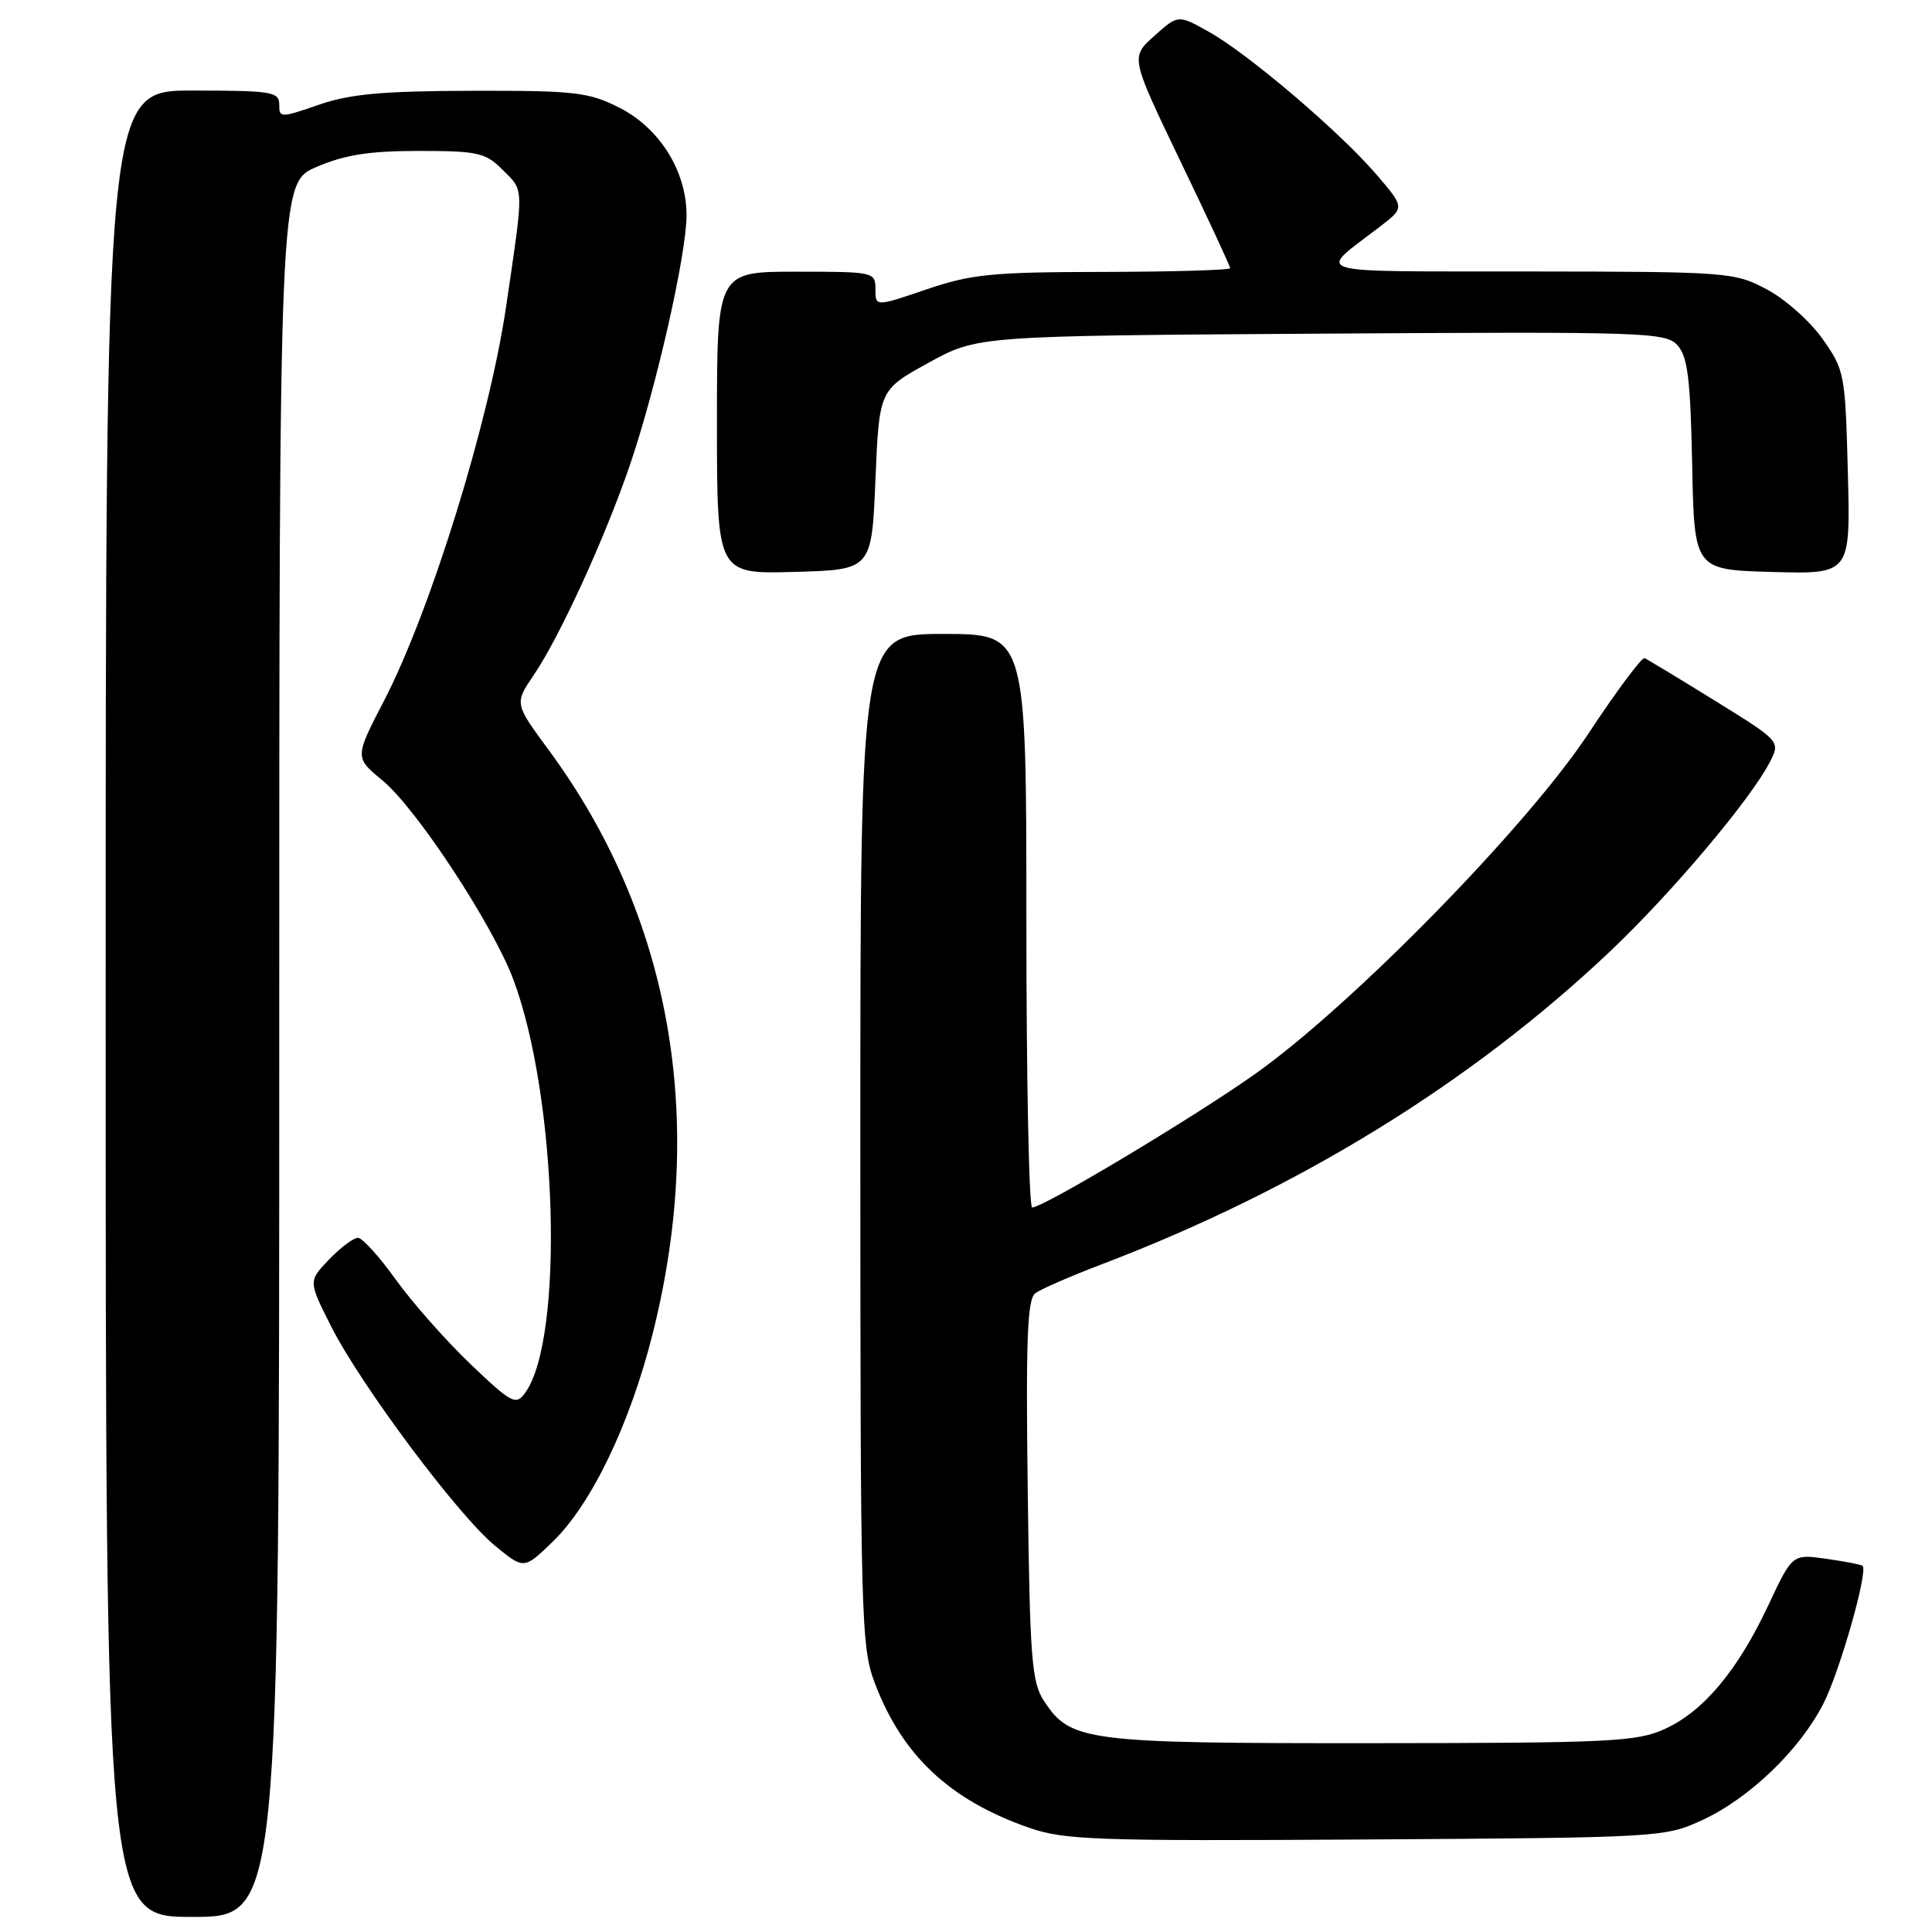 <?xml version="1.0" encoding="UTF-8" standalone="no"?>
<!DOCTYPE svg PUBLIC "-//W3C//DTD SVG 1.1//EN" "http://www.w3.org/Graphics/SVG/1.1/DTD/svg11.dtd" >
<svg xmlns="http://www.w3.org/2000/svg" xmlns:xlink="http://www.w3.org/1999/xlink" version="1.1" viewBox="0 0 256 256">
 <g >
 <path fill="currentColor"
d=" M 37.00 139.12 C 37.00 24.25 37.00 24.25 41.94 22.12 C 45.70 20.51 48.92 20.00 55.48 20.00 C 63.29 20.00 64.32 20.23 66.55 22.45 C 69.48 25.39 69.45 24.35 67.06 40.64 C 64.81 55.89 57.07 80.90 50.89 92.84 C 46.99 100.37 46.99 100.37 50.68 103.41 C 55.16 107.10 65.31 122.54 68.02 129.79 C 73.88 145.43 74.78 177.45 69.57 184.58 C 68.35 186.24 67.80 185.96 62.33 180.74 C 59.08 177.63 54.64 172.61 52.46 169.57 C 50.28 166.53 48.02 164.03 47.44 164.02 C 46.85 164.01 45.13 165.30 43.61 166.88 C 40.85 169.76 40.85 169.76 43.86 175.72 C 47.80 183.53 60.66 200.75 65.56 204.79 C 69.43 207.98 69.43 207.98 73.28 204.24 C 78.39 199.27 83.47 188.69 86.47 176.77 C 93.67 148.22 88.88 121.32 72.69 99.36 C 68.17 93.22 68.17 93.22 70.71 89.47 C 74.17 84.38 80.20 71.20 83.49 61.55 C 86.98 51.29 90.98 33.62 90.97 28.50 C 90.96 22.65 87.39 16.95 82.03 14.25 C 77.99 12.21 76.18 12.00 62.54 12.03 C 50.67 12.06 46.39 12.45 42.25 13.88 C 37.16 15.64 37.00 15.64 37.00 13.85 C 37.00 12.16 36.01 12.00 25.50 12.00 C 14.00 12.00 14.00 12.00 14.00 133.00 C 14.00 254.00 14.00 254.00 25.50 254.00 C 37.00 254.00 37.00 254.00 37.00 139.12 Z  M 225.50 241.20 C 231.77 238.32 238.44 231.92 241.60 225.76 C 243.77 221.52 247.56 208.21 246.80 207.48 C 246.63 207.32 244.47 206.90 242.00 206.55 C 237.50 205.91 237.50 205.91 234.31 212.71 C 230.24 221.37 225.72 226.77 220.57 229.11 C 216.86 230.79 213.39 230.96 181.72 230.98 C 143.78 231.00 141.85 230.75 138.33 225.38 C 136.70 222.91 136.46 219.78 136.18 197.48 C 135.92 177.52 136.12 172.16 137.18 171.37 C 137.90 170.82 141.88 169.09 146.00 167.52 C 172.02 157.61 194.97 143.48 213.41 126.00 C 221.52 118.31 231.92 105.98 234.49 101.02 C 235.93 98.23 235.93 98.23 227.26 92.86 C 222.49 89.91 218.29 87.37 217.92 87.21 C 217.56 87.05 214.20 91.55 210.47 97.21 C 202.36 109.50 179.14 133.21 166.33 142.29 C 158.26 148.01 138.25 160.00 136.77 160.00 C 136.34 160.00 136.00 142.90 136.00 122.00 C 136.00 84.00 136.00 84.00 125.00 84.00 C 114.00 84.00 114.00 84.00 114.00 150.99 C 114.00 214.70 114.09 218.23 115.93 223.05 C 119.57 232.63 125.83 238.50 136.31 242.17 C 141.03 243.82 145.04 243.96 181.00 243.74 C 219.84 243.50 220.58 243.46 225.50 241.20 Z  M 116.00 63.59 C 116.50 51.67 116.50 51.67 123.00 48.09 C 129.50 44.50 129.50 44.50 175.06 44.21 C 218.18 43.94 220.71 44.02 222.28 45.76 C 223.63 47.25 223.99 50.22 224.22 61.55 C 224.50 75.50 224.50 75.50 234.85 75.79 C 245.20 76.07 245.20 76.07 244.85 62.62 C 244.51 49.54 244.42 49.05 241.50 44.91 C 239.85 42.57 236.52 39.61 234.09 38.33 C 229.80 36.06 228.99 36.00 202.59 35.97 C 172.55 35.93 174.44 36.50 182.89 30.00 C 186.14 27.50 186.14 27.50 182.37 23.11 C 177.51 17.45 165.41 7.14 160.19 4.22 C 156.11 1.93 156.11 1.93 152.95 4.76 C 149.79 7.58 149.79 7.58 156.39 21.32 C 160.03 28.87 163.00 35.27 163.00 35.53 C 163.00 35.79 155.46 36.01 146.25 36.03 C 131.44 36.05 128.72 36.32 122.75 38.35 C 116.00 40.65 116.00 40.65 116.00 38.33 C 116.00 36.04 115.82 36.00 105.50 36.00 C 95.00 36.00 95.00 36.00 95.00 56.03 C 95.00 76.07 95.00 76.07 105.25 75.78 C 115.50 75.50 115.50 75.50 116.00 63.59 Z "/>
</g>
</svg>